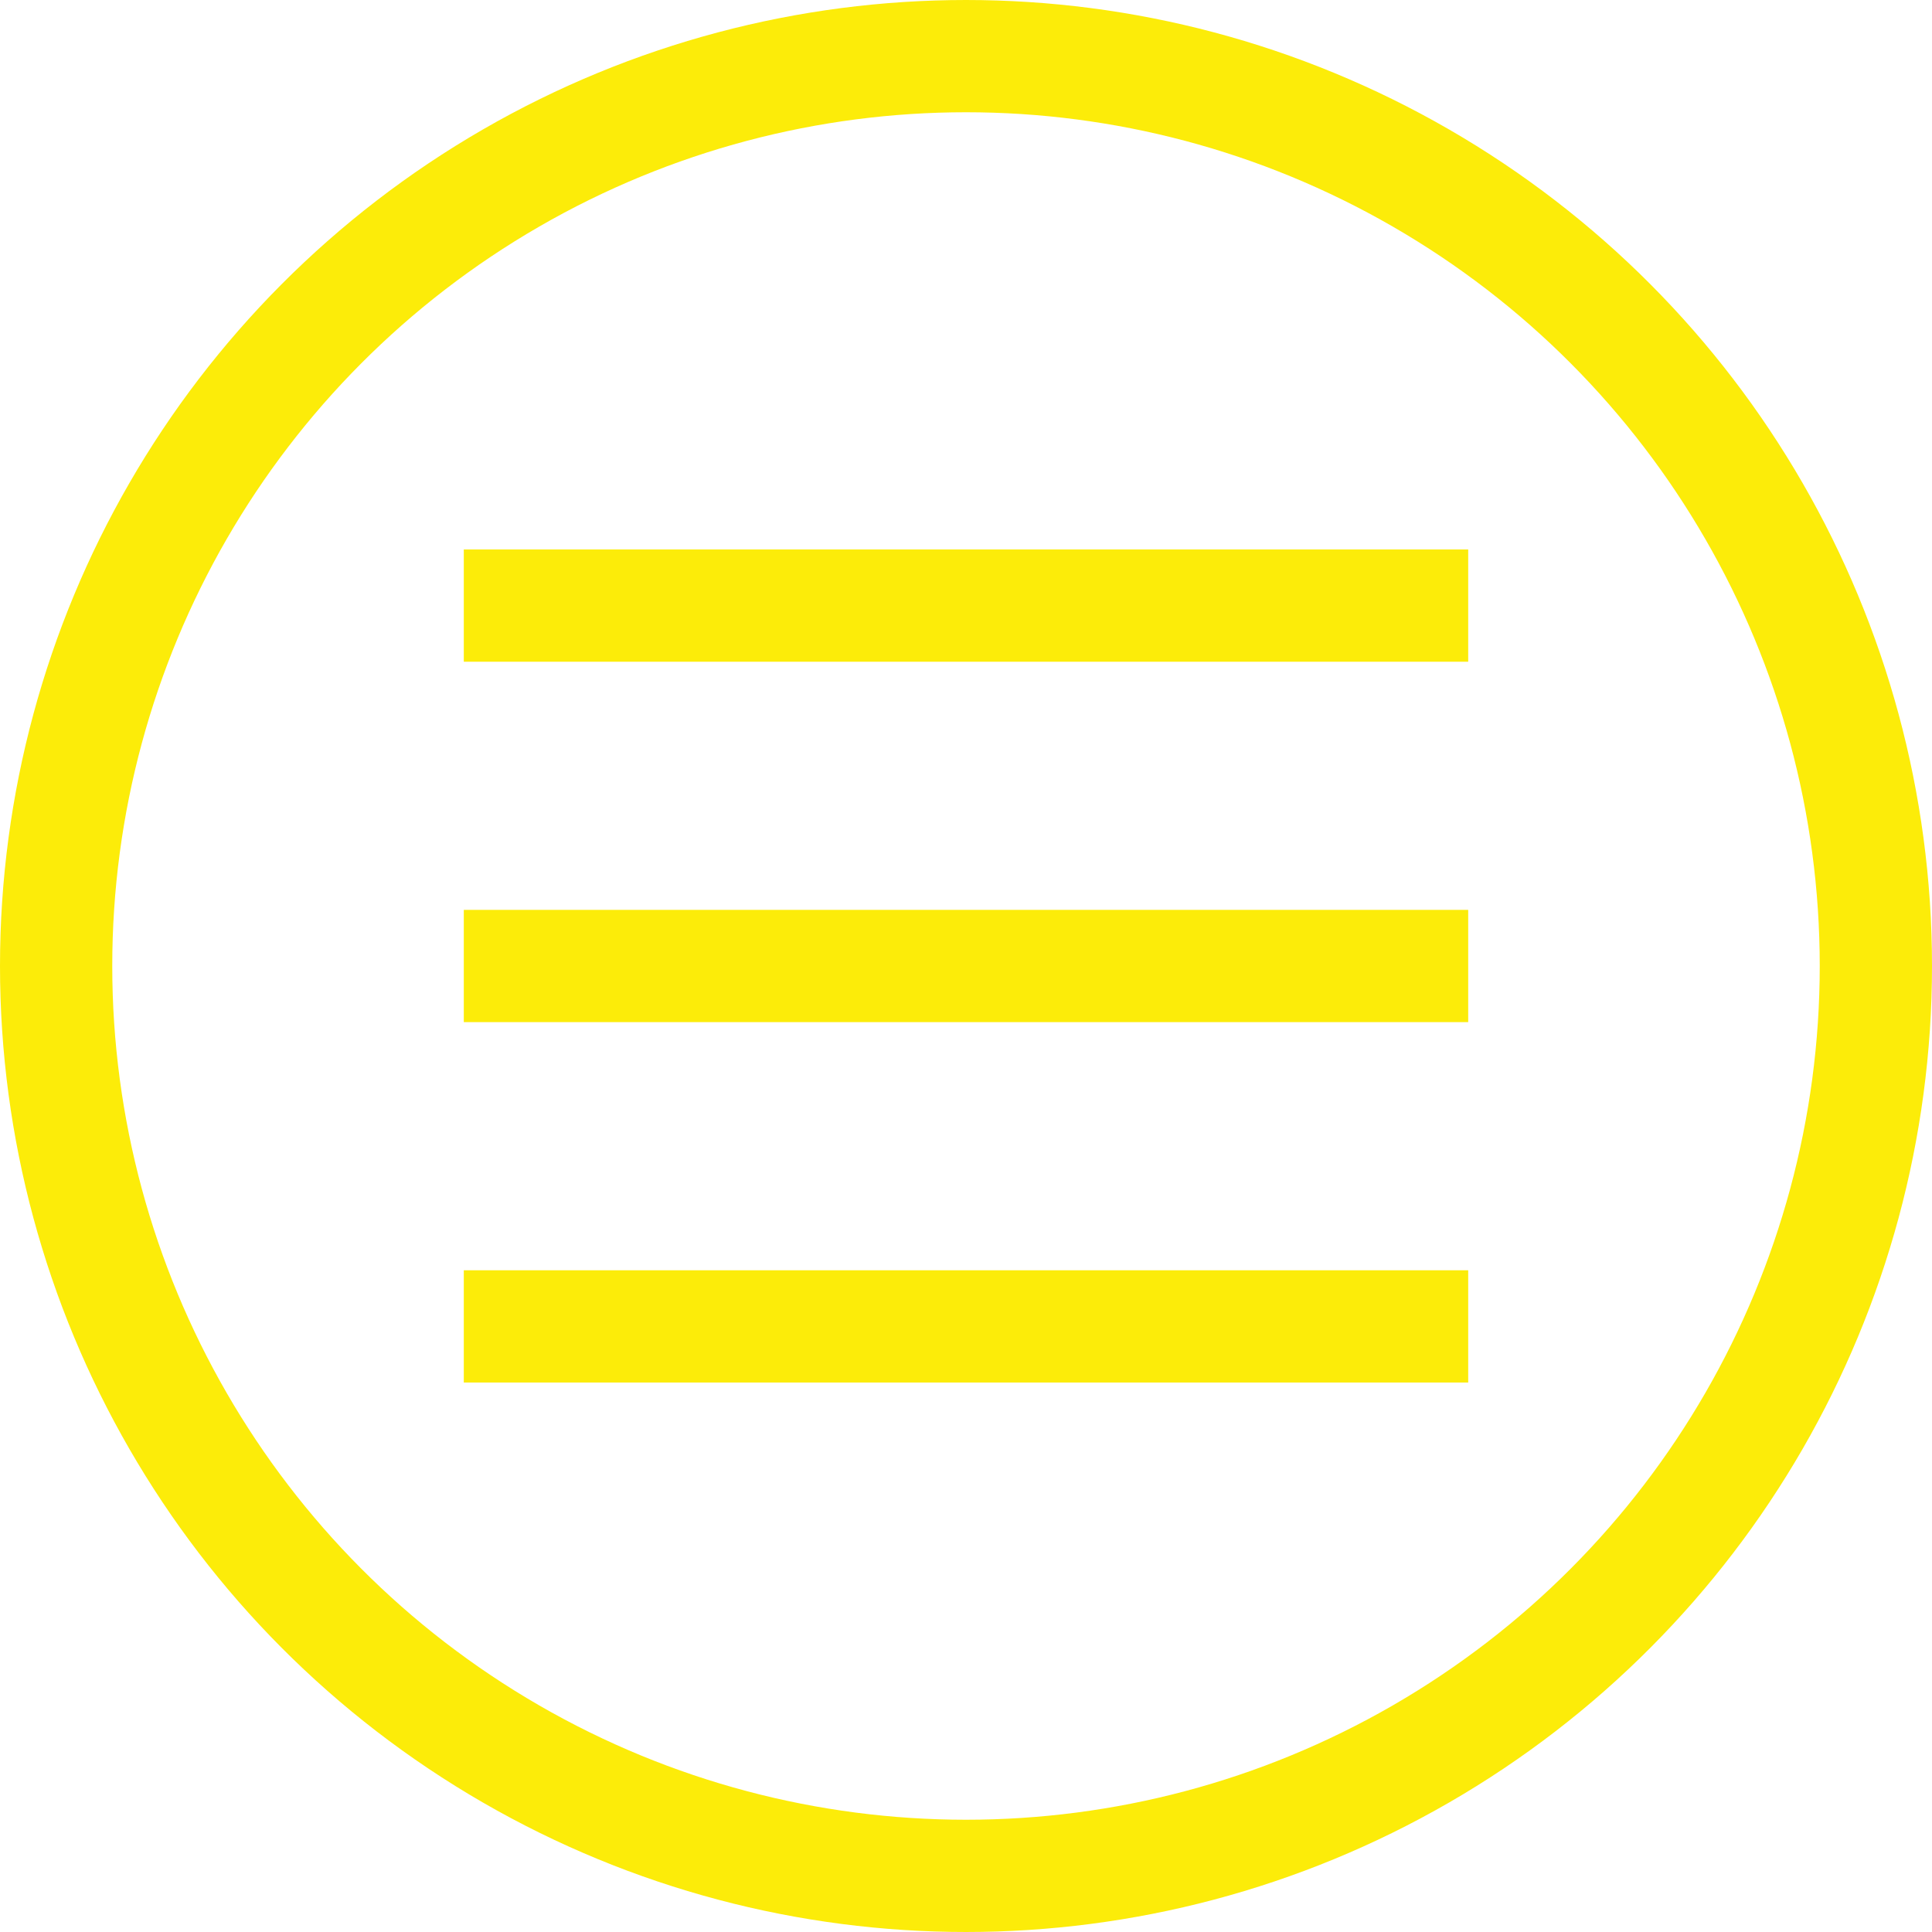 <?xml version="1.0" encoding="utf-8"?>
<!-- Generator: Adobe Illustrator 25.4.1, SVG Export Plug-In . SVG Version: 6.00 Build 0)  -->
<svg version="1.1" id="Layer_1" xmlns="http://www.w3.org/2000/svg" xmlns:xlink="http://www.w3.org/1999/xlink" x="0px" y="0px"
	 viewBox="0 0 327 327" enable-background="new 0 0 327 327" xml:space="preserve">
<circle fill="none" stroke="#FCEC09" stroke-width="19" stroke-miterlimit="10" cx="163.5" cy="163.5" r="154"/>
<line fill="none" stroke="#FCEC09" stroke-width="19" stroke-miterlimit="10" x1="78.5" y1="102.5" x2="248.5" y2="102.5"/>
<line fill="none" stroke="#FCEC09" stroke-width="19" stroke-miterlimit="10" x1="78.5" y1="224.5" x2="248.5" y2="224.5"/>
<line fill="none" stroke="#FCEC09" stroke-width="19" stroke-miterlimit="10" x1="78.5" y1="163.5" x2="248.5" y2="163.5"/>
</svg>
